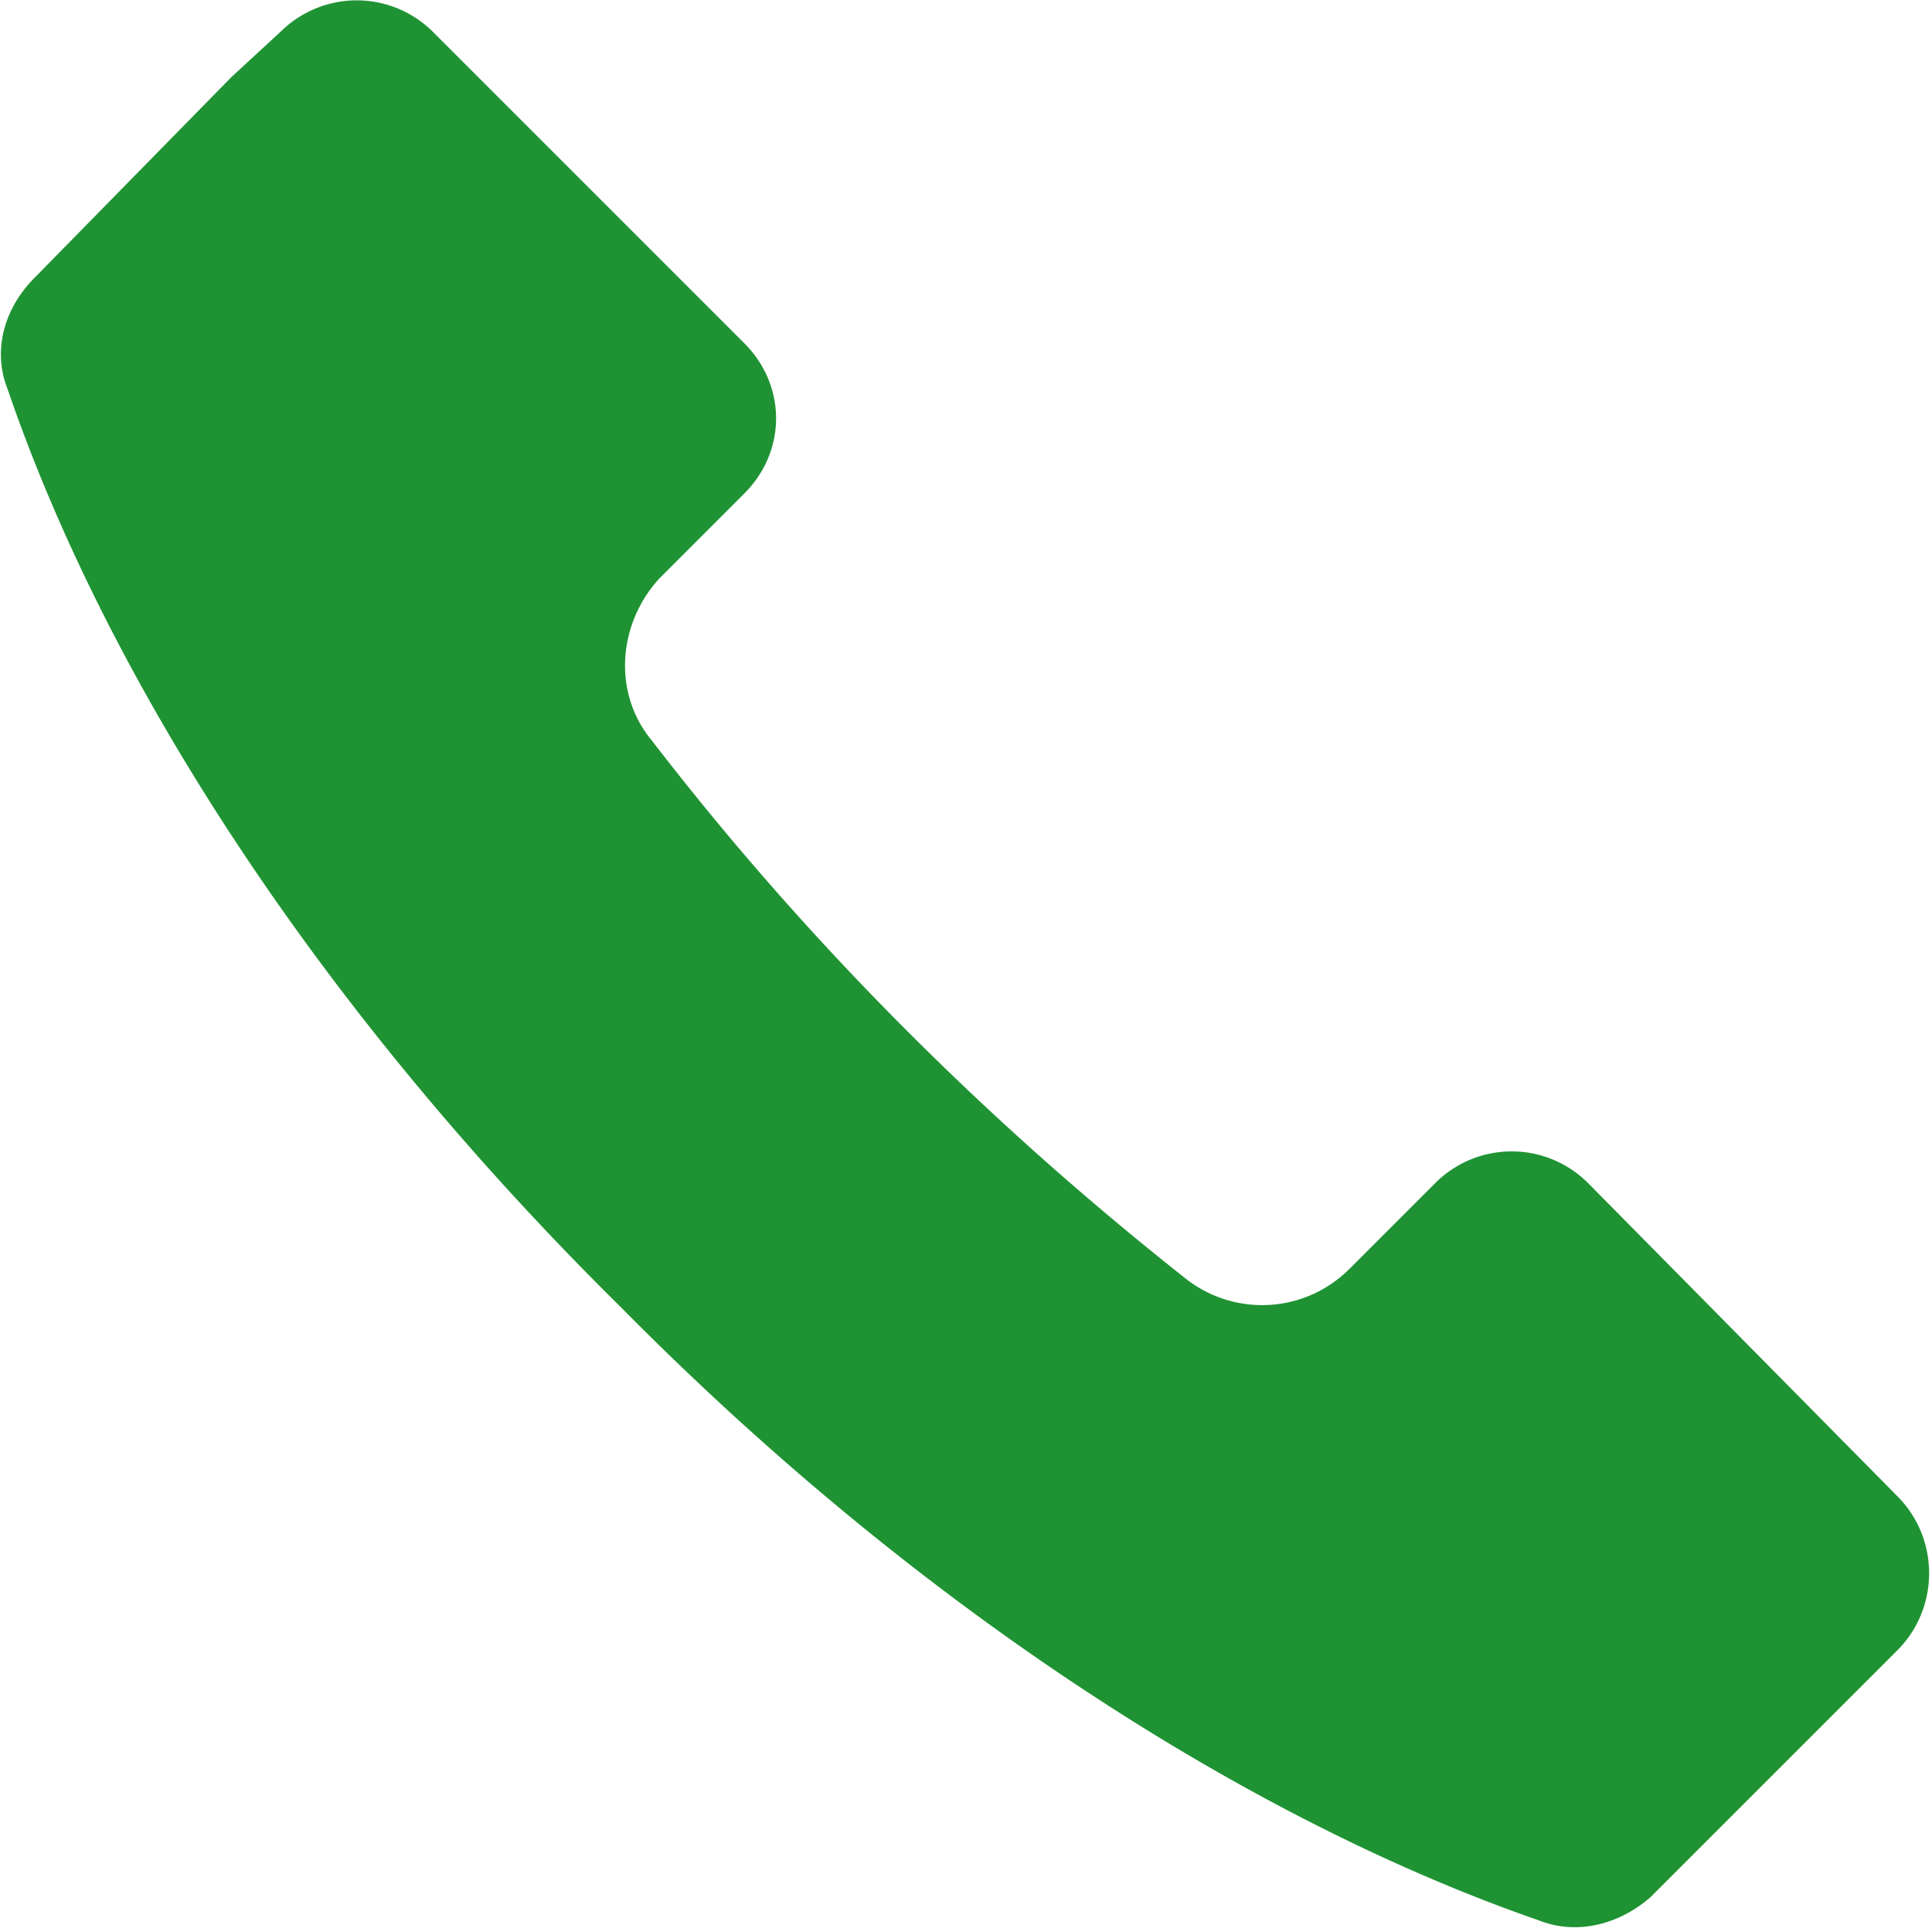 <svg xmlns="http://www.w3.org/2000/svg" fill-rule="evenodd" stroke-linejoin="round" stroke-miterlimit="2" clip-rule="evenodd" viewBox="0 0 501 500"><path fill="#1f9333" fill-rule="nonzero" d="M2 101c26 76 81 161 159 238 77 78 163 133 238 159 10 4 21 1 29-6l52-52 12-12c11-11 11-29 0-40l-80-81a28 28 0 00-40 0l-22 22a32 32 0 01-42 3c-52-41-99-88-139-140-10-12-9-30 2-42l22-22c11-11 11-28 0-39L112 8a28 28 0 00-39 0L60 20 9 72c-8 8-11 19-7 29z"/></svg>